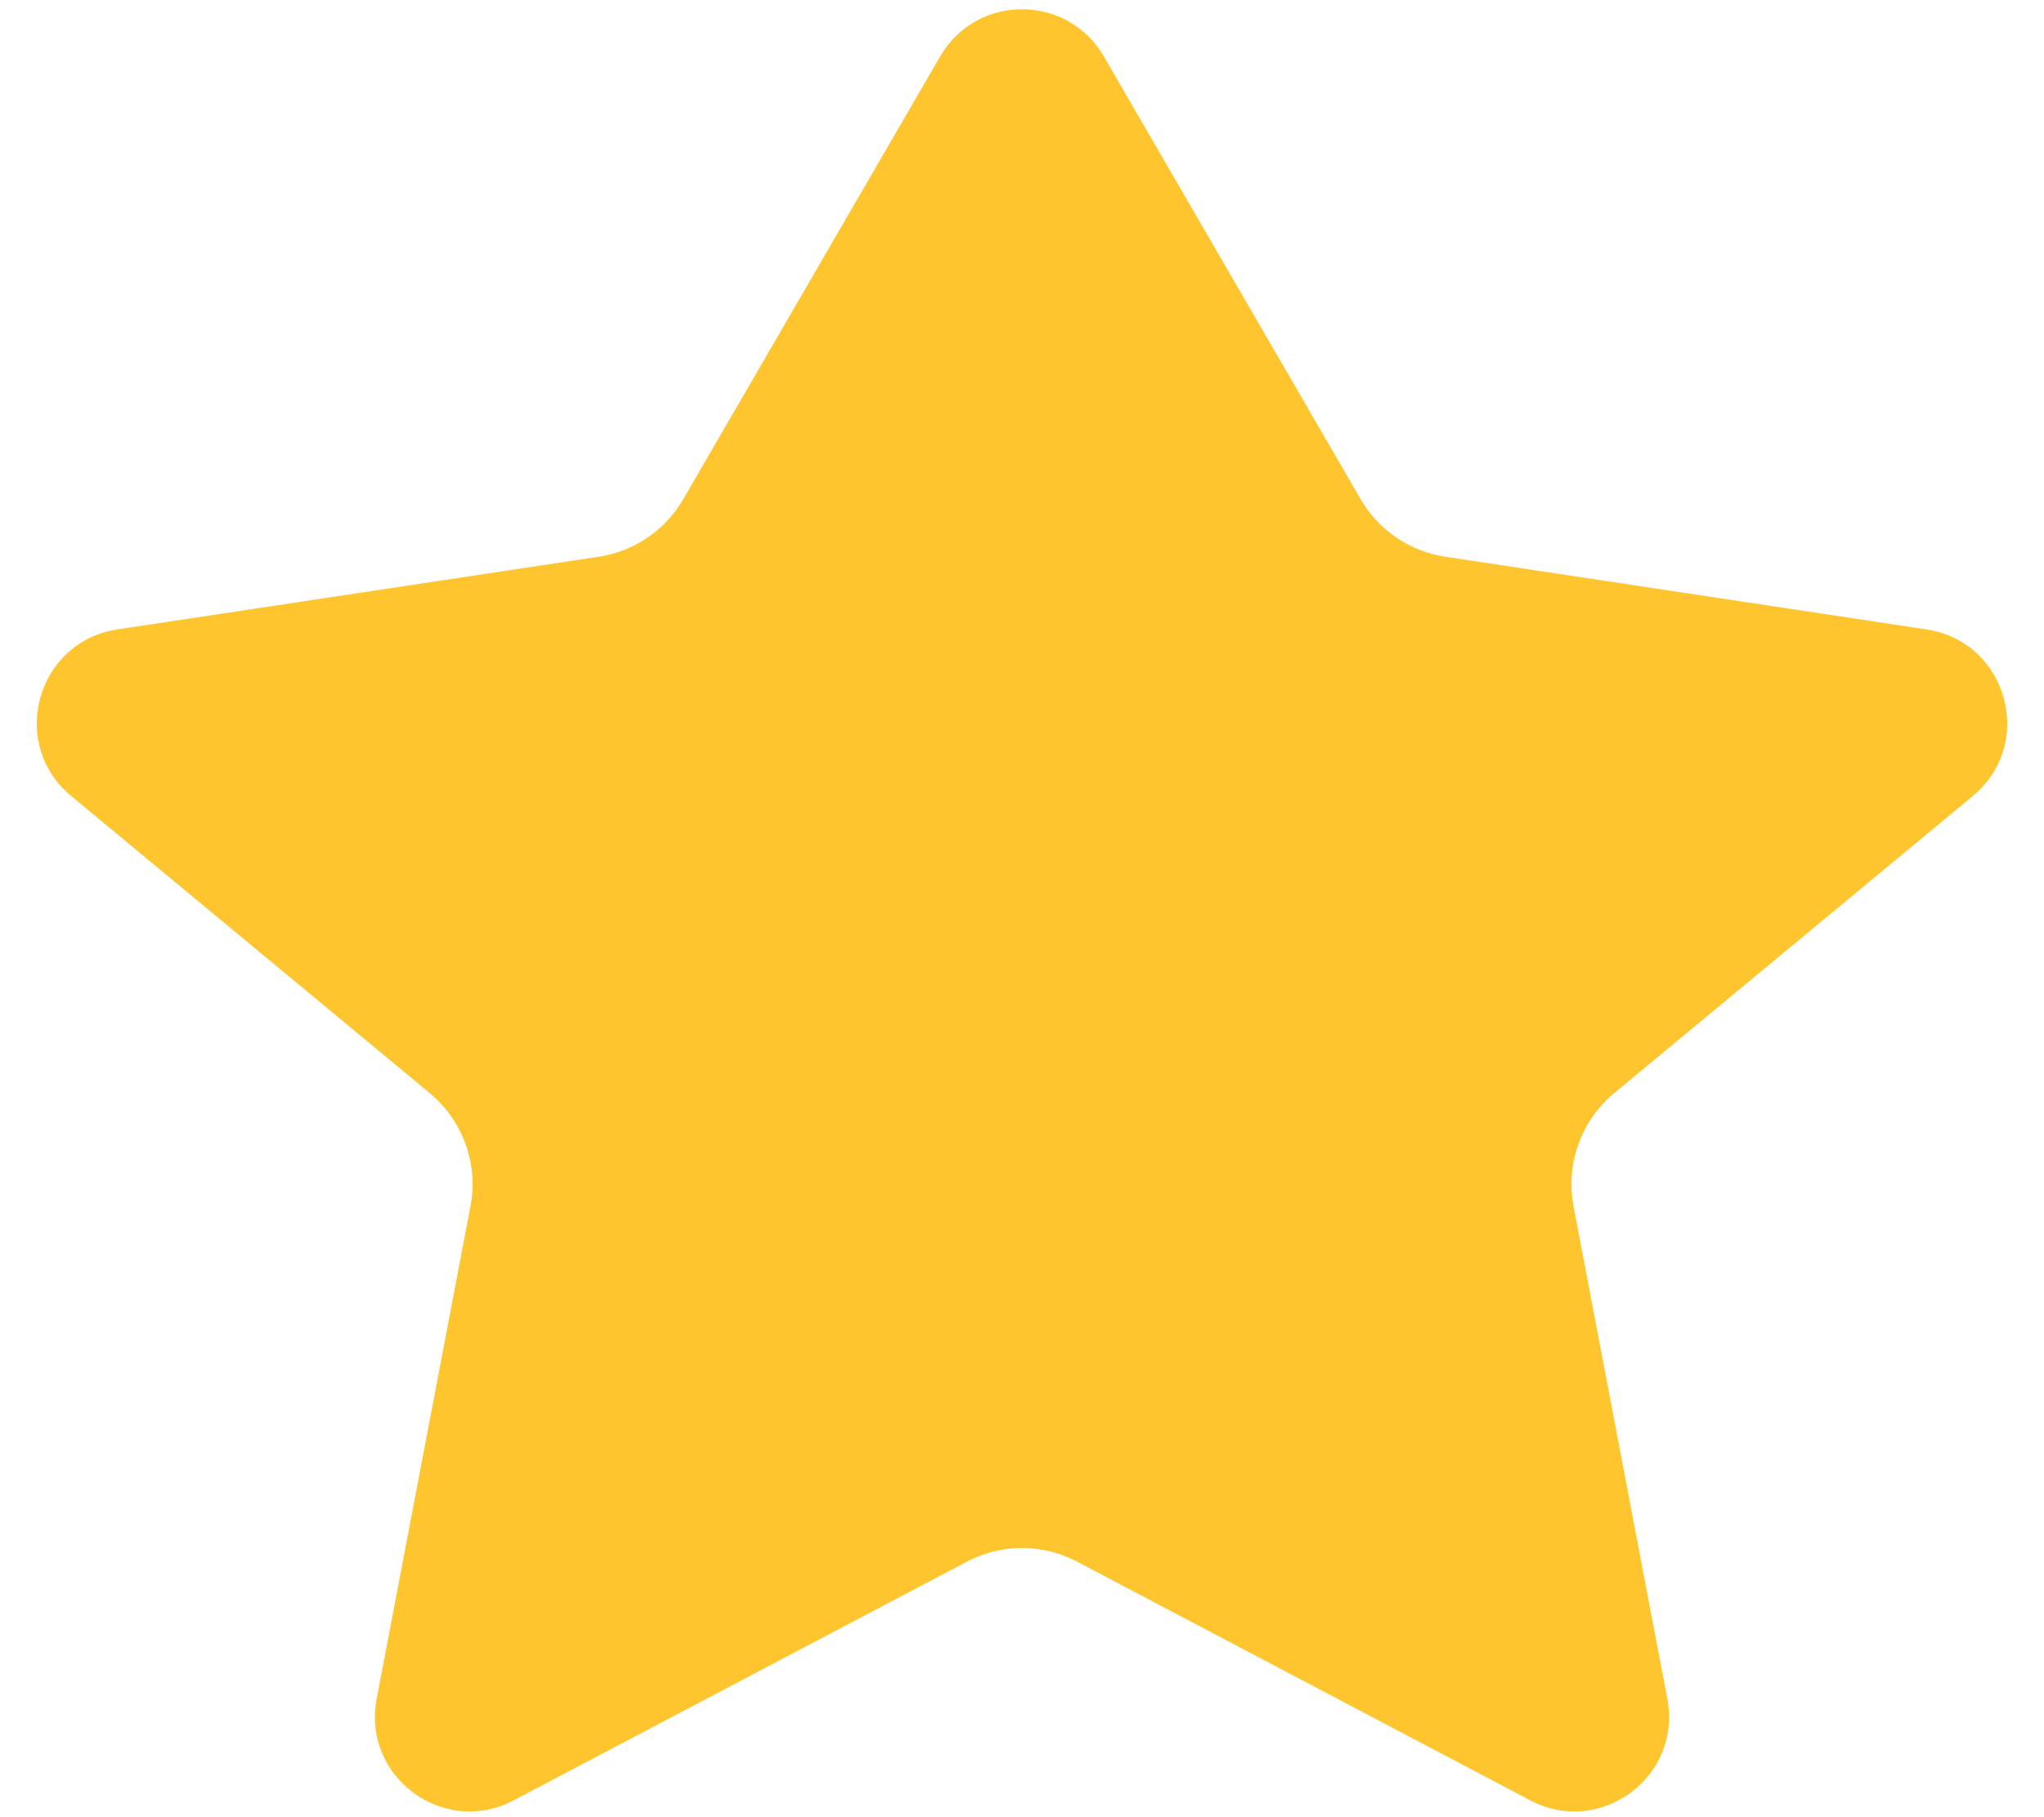 <svg width="18" height="16" viewBox="0 0 18 16" fill="none" xmlns="http://www.w3.org/2000/svg">
<path d="M9.721 0.497C9.4 -0.057 8.6 -0.057 8.279 0.497L6.017 4.395C5.859 4.668 5.585 4.855 5.272 4.902L1.033 5.542C0.322 5.65 0.072 6.548 0.626 7.008L3.784 9.624C4.076 9.866 4.214 10.248 4.143 10.621L3.317 14.958C3.186 15.644 3.906 16.177 4.523 15.852L8.515 13.75C8.818 13.59 9.181 13.59 9.485 13.75L13.476 15.852C14.094 16.177 14.814 15.644 14.683 14.958L13.857 10.621C13.786 10.248 13.924 9.866 14.216 9.624L17.374 7.008C17.928 6.548 17.678 5.65 16.966 5.542L12.728 4.902C12.415 4.855 12.141 4.668 11.982 4.395L9.721 0.497Z" fill="#FFC52F"/>
</svg>
